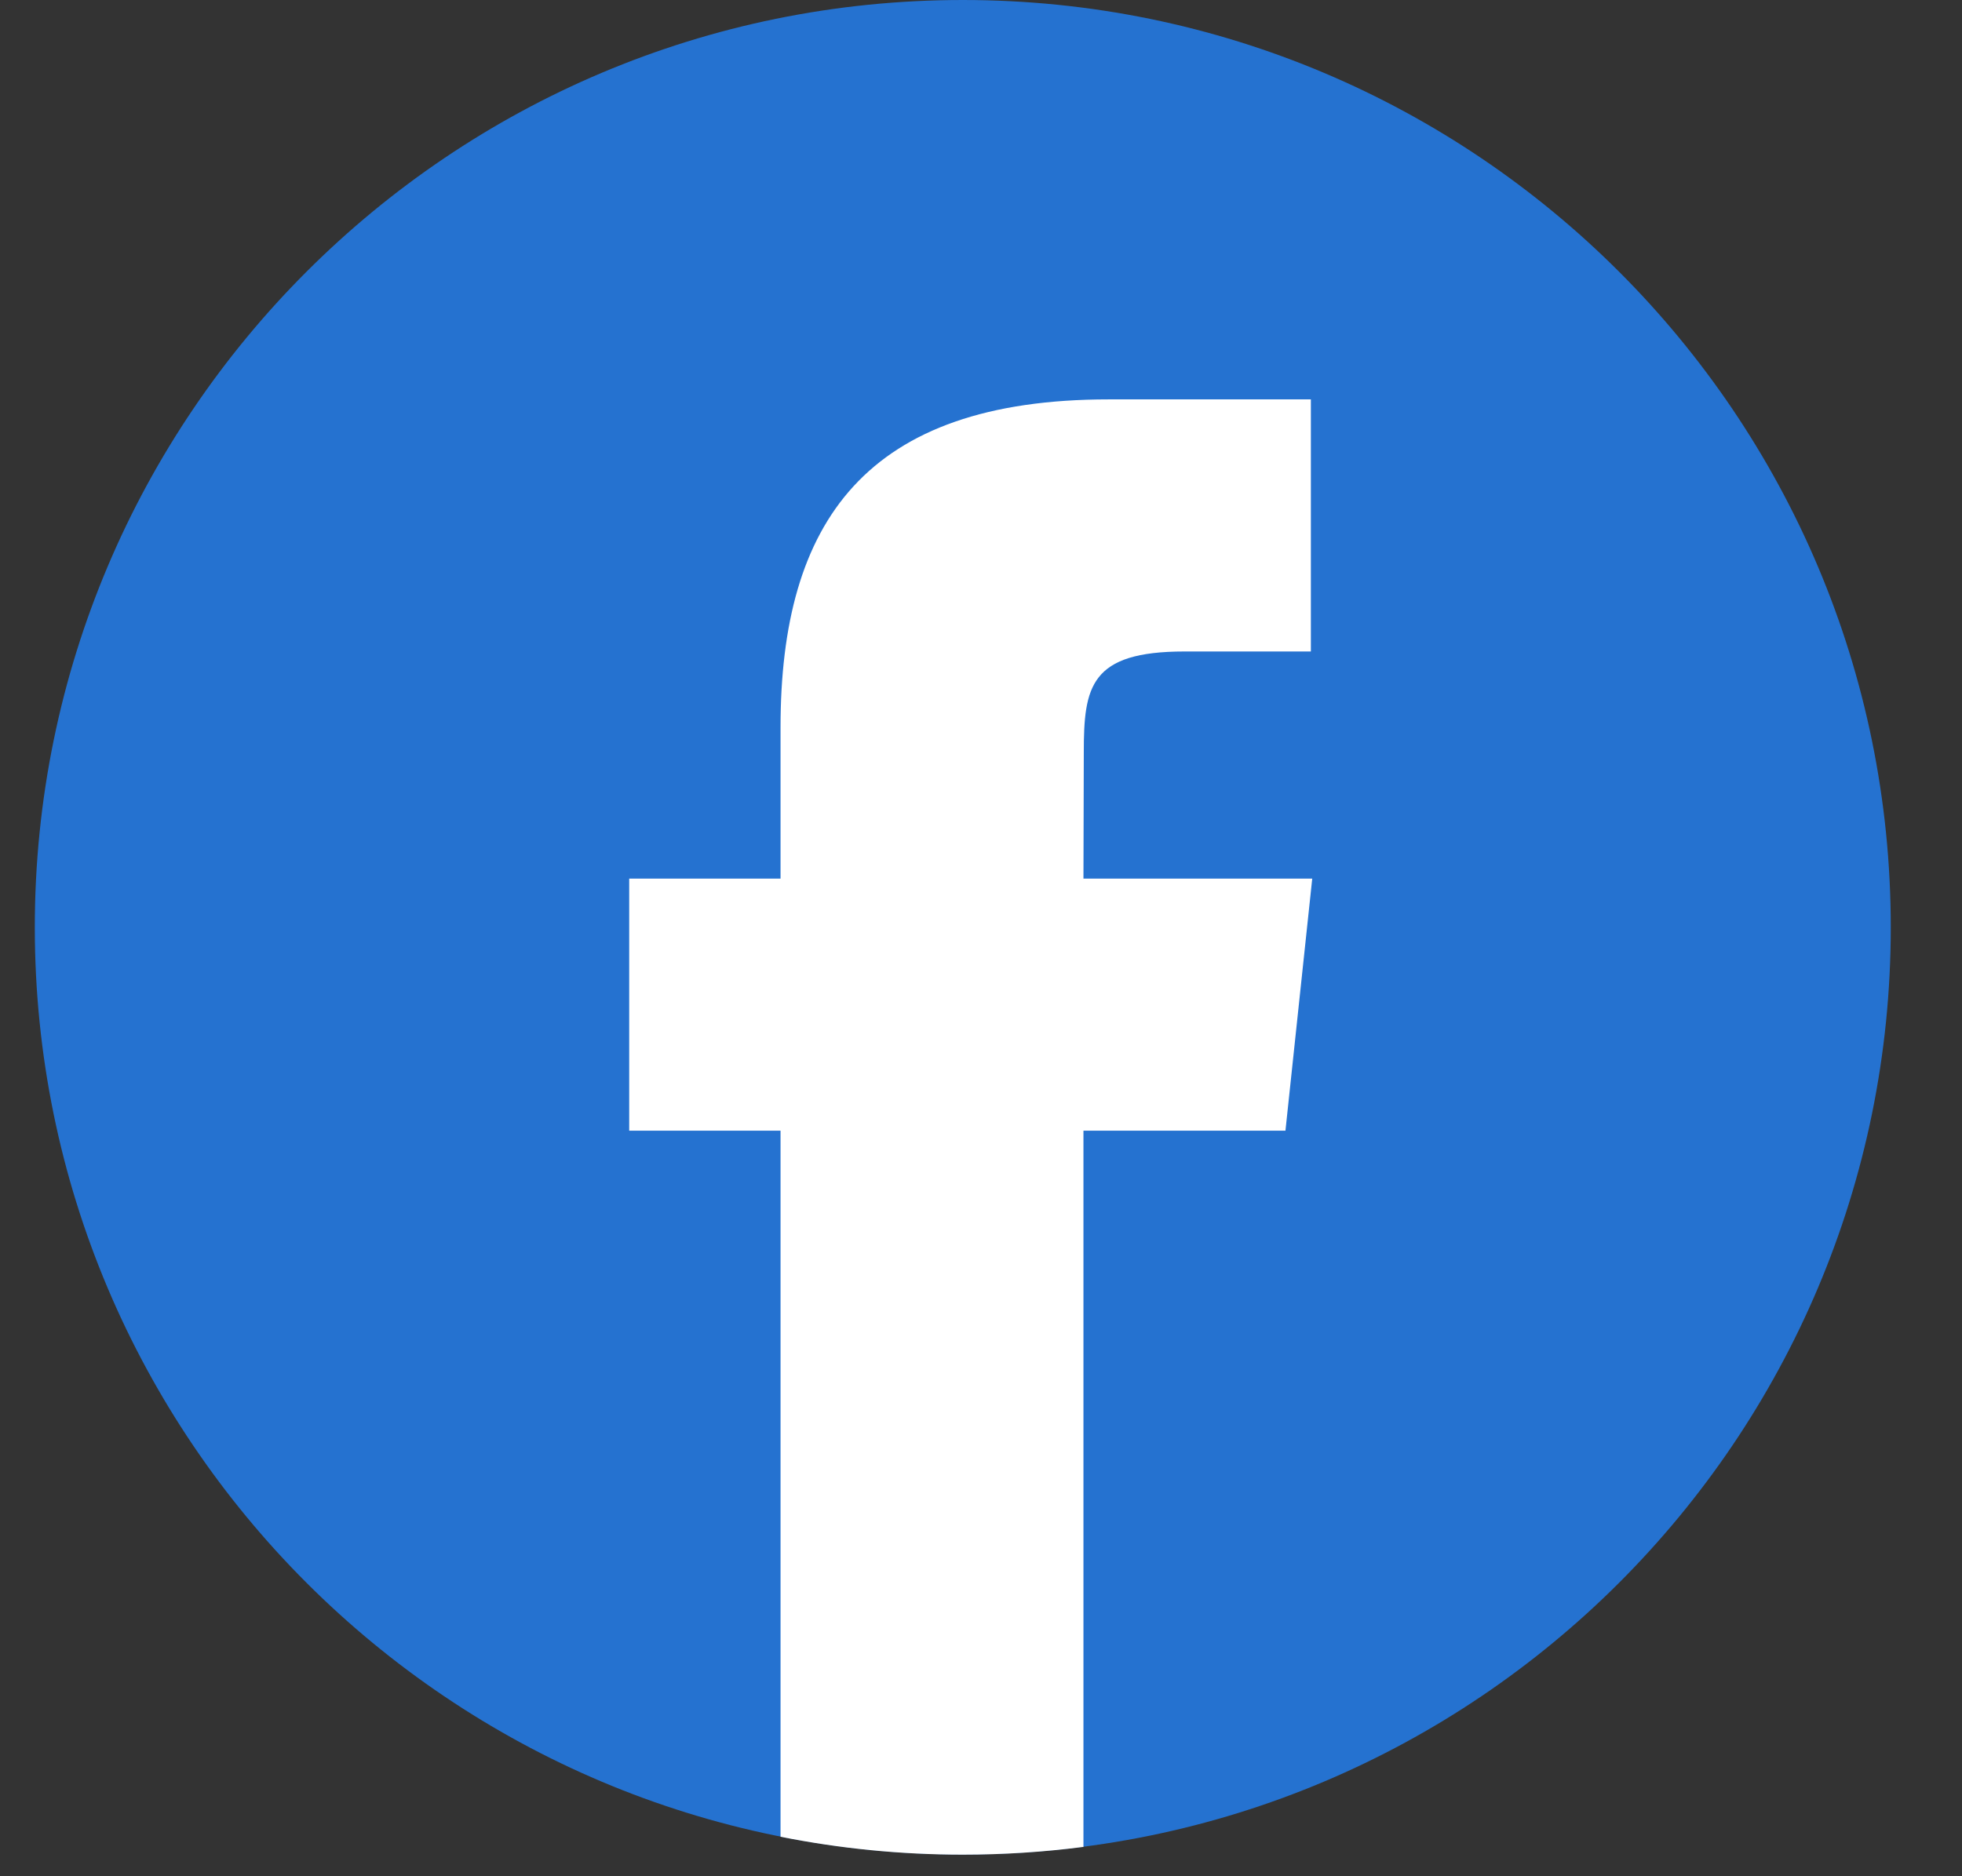 <svg width="23" height="22" viewBox="0 0 23 22" fill="none" xmlns="http://www.w3.org/2000/svg">
<rect x="0" y="0" width="23" height="22" fill="#333333" stroke="none"/>
<path fill-rule="evenodd" clip-rule="evenodd" d="M11.287 0C17.294 0 22.165 4.868 22.165 10.873C22.165 16.877 17.294 21.745 11.287 21.745C5.279 21.745 0.408 16.877 0.408 10.873C0.408 4.868 5.279 0 11.287 0Z" fill="#2572D0"/>
<path d="M12.701 21.656V13.258H15.069L15.383 10.302H12.701L12.705 8.823C12.705 8.052 12.778 7.639 13.886 7.639H15.367V4.683H12.998C10.151 4.683 9.15 6.116 9.15 8.528V10.302H7.376V13.258H9.15V21.537C9.841 21.675 10.556 21.747 11.287 21.747C11.76 21.747 12.232 21.717 12.701 21.656Z" fill="white"/>
</svg>